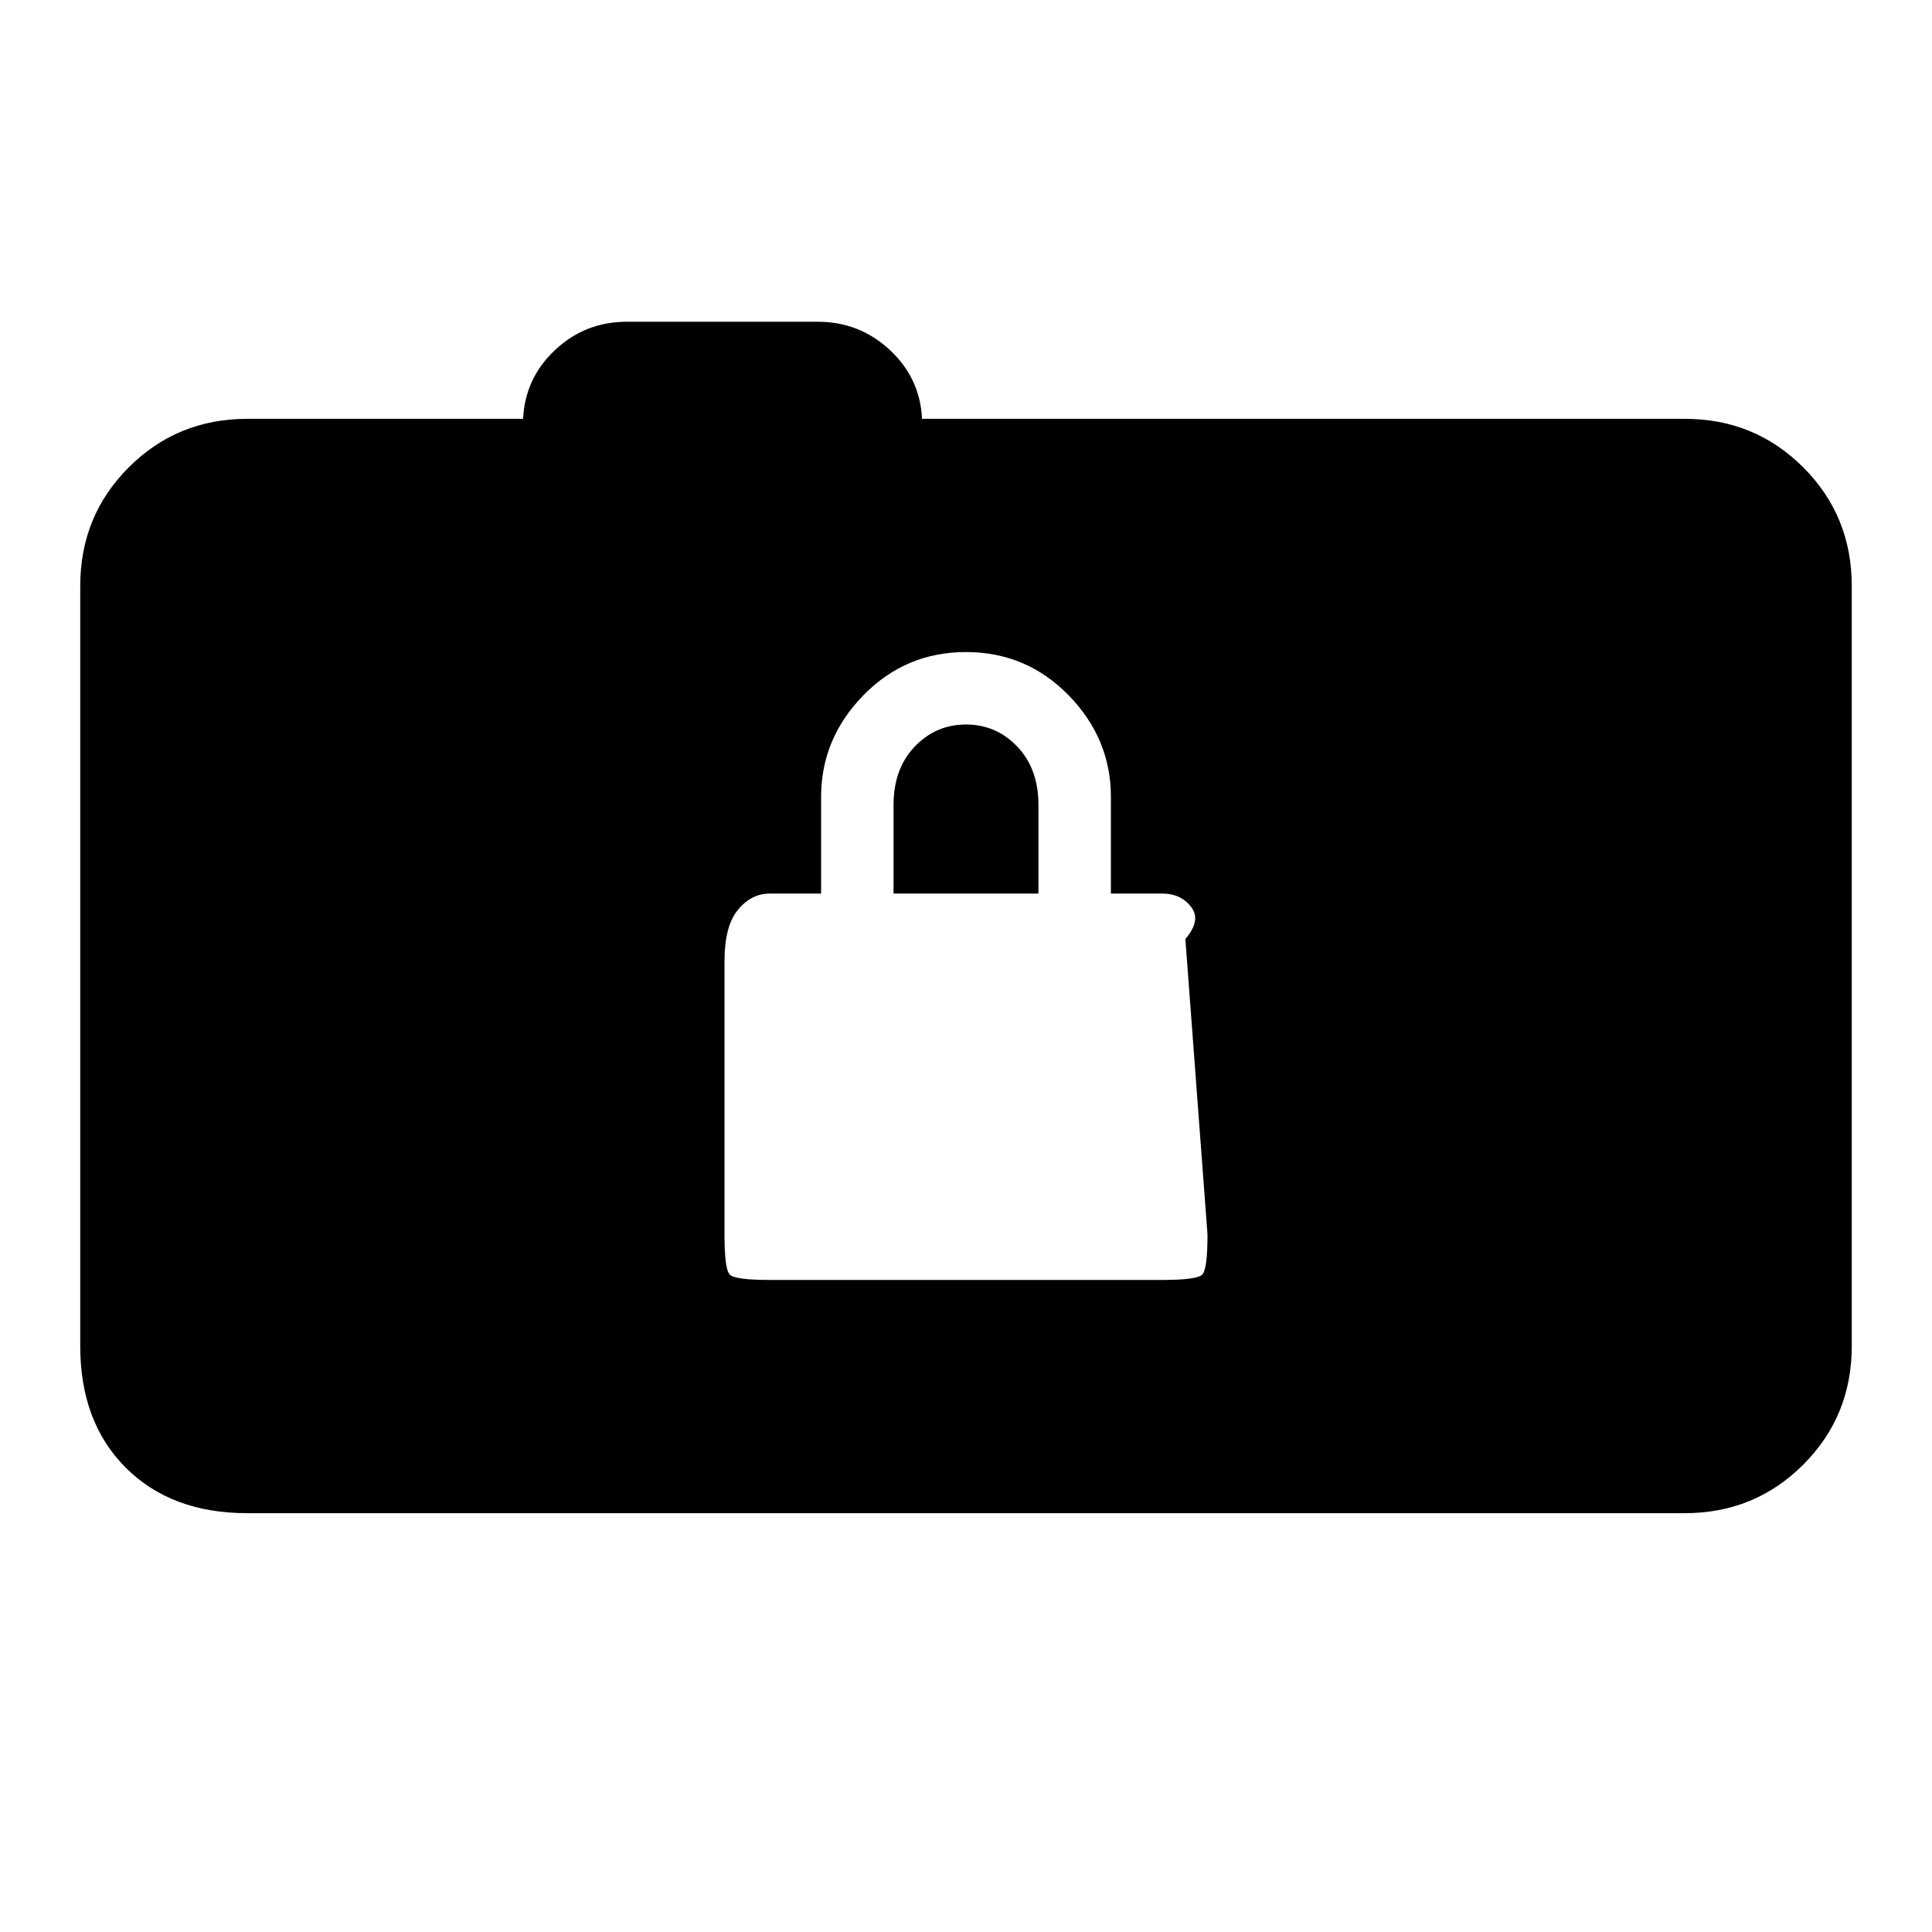 <svg xmlns="http://www.w3.org/2000/svg" height="20" viewBox="0 -960 960 960" width="20"><path d="M122.87-208.11q-37.78 0-60.39-22.61t-22.61-60.39v-377.78q0-34.78 24.11-58.89t58.89-24.11h137.06q.96-20.24 15.92-34.24 14.95-14 35.67-14h94.81q20.71 0 35.79 14 15.08 14 16.03 34.24h378.98q34.78 0 58.89 24.11t24.11 58.89v377.78q0 34.78-24.11 58.89t-58.89 24.11H122.87ZM382.57-324h194.86q17.29 0 19.93-2.64 2.64-2.64 2.64-19.93l-11-146.86q8-9.29 2.86-15.93-5.14-6.64-14.43-6.64H552v-48q0-29-21-50.5T480-636q-30 0-51 21.5T408-564v48h-25.43q-9.29 0-15.93 8.14-6.64 8.14-6.64 25.43v135.86q0 17.29 2.64 19.93 2.64 2.64 19.93 2.64ZM444-516v-44q0-18 10.5-29t25.5-11q15 0 25.5 11t10.5 29v44h-72Z"/></svg>